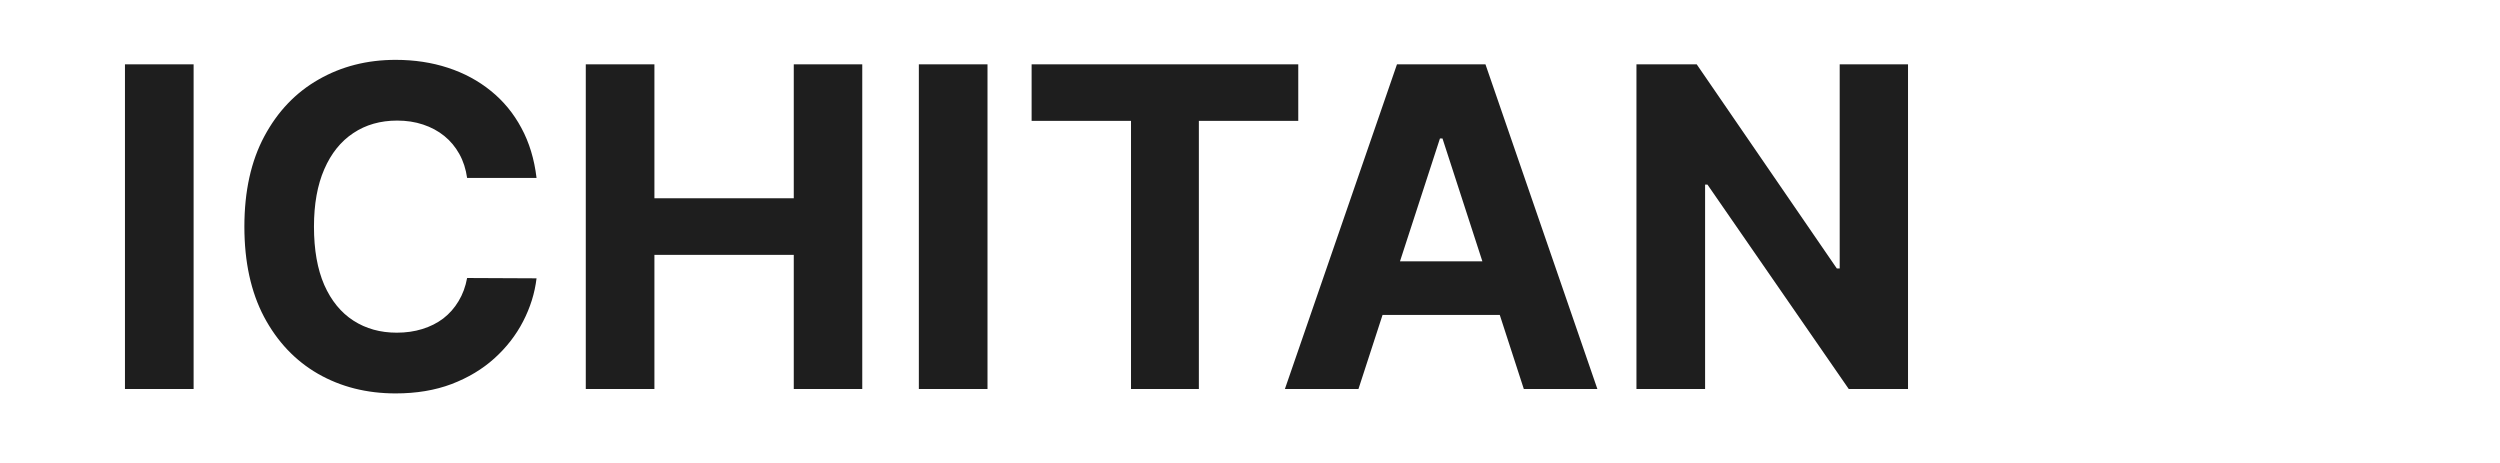 <svg width="189" height="35" viewBox="0 0 189 35" fill="none" xmlns="http://www.w3.org/2000/svg">
<path d="M14.637 4.861V29.406H9.447V4.861H14.637ZM40.563 13.454H35.314C35.218 12.775 35.022 12.172 34.727 11.644C34.431 11.109 34.051 10.654 33.588 10.278C33.125 9.903 32.589 9.615 31.982 9.415C31.383 9.215 30.732 9.116 30.028 9.116C28.758 9.116 27.651 9.431 26.709 10.062C25.766 10.686 25.035 11.596 24.515 12.795C23.996 13.985 23.736 15.432 23.736 17.134C23.736 18.883 23.996 20.354 24.515 21.544C25.043 22.735 25.778 23.633 26.721 24.241C27.663 24.848 28.754 25.151 29.992 25.151C30.688 25.151 31.331 25.06 31.922 24.876C32.521 24.692 33.053 24.424 33.516 24.073C33.98 23.713 34.363 23.278 34.667 22.767C34.978 22.255 35.194 21.672 35.314 21.017L40.563 21.041C40.428 22.167 40.088 23.254 39.545 24.301C39.009 25.339 38.286 26.27 37.375 27.093C36.472 27.908 35.394 28.555 34.139 29.035C32.893 29.506 31.483 29.742 29.909 29.742C27.719 29.742 25.762 29.246 24.036 28.256C22.318 27.265 20.96 25.831 19.961 23.953C18.97 22.075 18.475 19.802 18.475 17.134C18.475 14.457 18.978 12.18 19.985 10.302C20.992 8.424 22.358 6.994 24.084 6.011C25.81 5.021 27.751 4.525 29.909 4.525C31.331 4.525 32.649 4.725 33.864 5.124C35.086 5.524 36.169 6.107 37.112 6.874C38.054 7.633 38.822 8.564 39.413 9.667C40.012 10.77 40.395 12.032 40.563 13.454ZM44.285 29.406V4.861H49.474V14.988H60.009V4.861H65.187V29.406H60.009V19.267H49.474V29.406H44.285ZM74.655 4.861V29.406H69.465V4.861H74.655ZM77.99 9.139V4.861H98.149V9.139H90.634V29.406H85.504V9.139H77.99ZM102.7 29.406H97.139L105.612 4.861H112.3L120.761 29.406H115.2L109.052 10.47H108.86L102.7 29.406ZM102.352 19.758H115.488V23.809H102.352V19.758ZM144.246 4.861V29.406H139.764L129.085 13.957H128.905V29.406H123.716V4.861H128.27L138.865 20.298H139.081V4.861H144.246Z" fill="#1E1E1E"/>
</svg>
